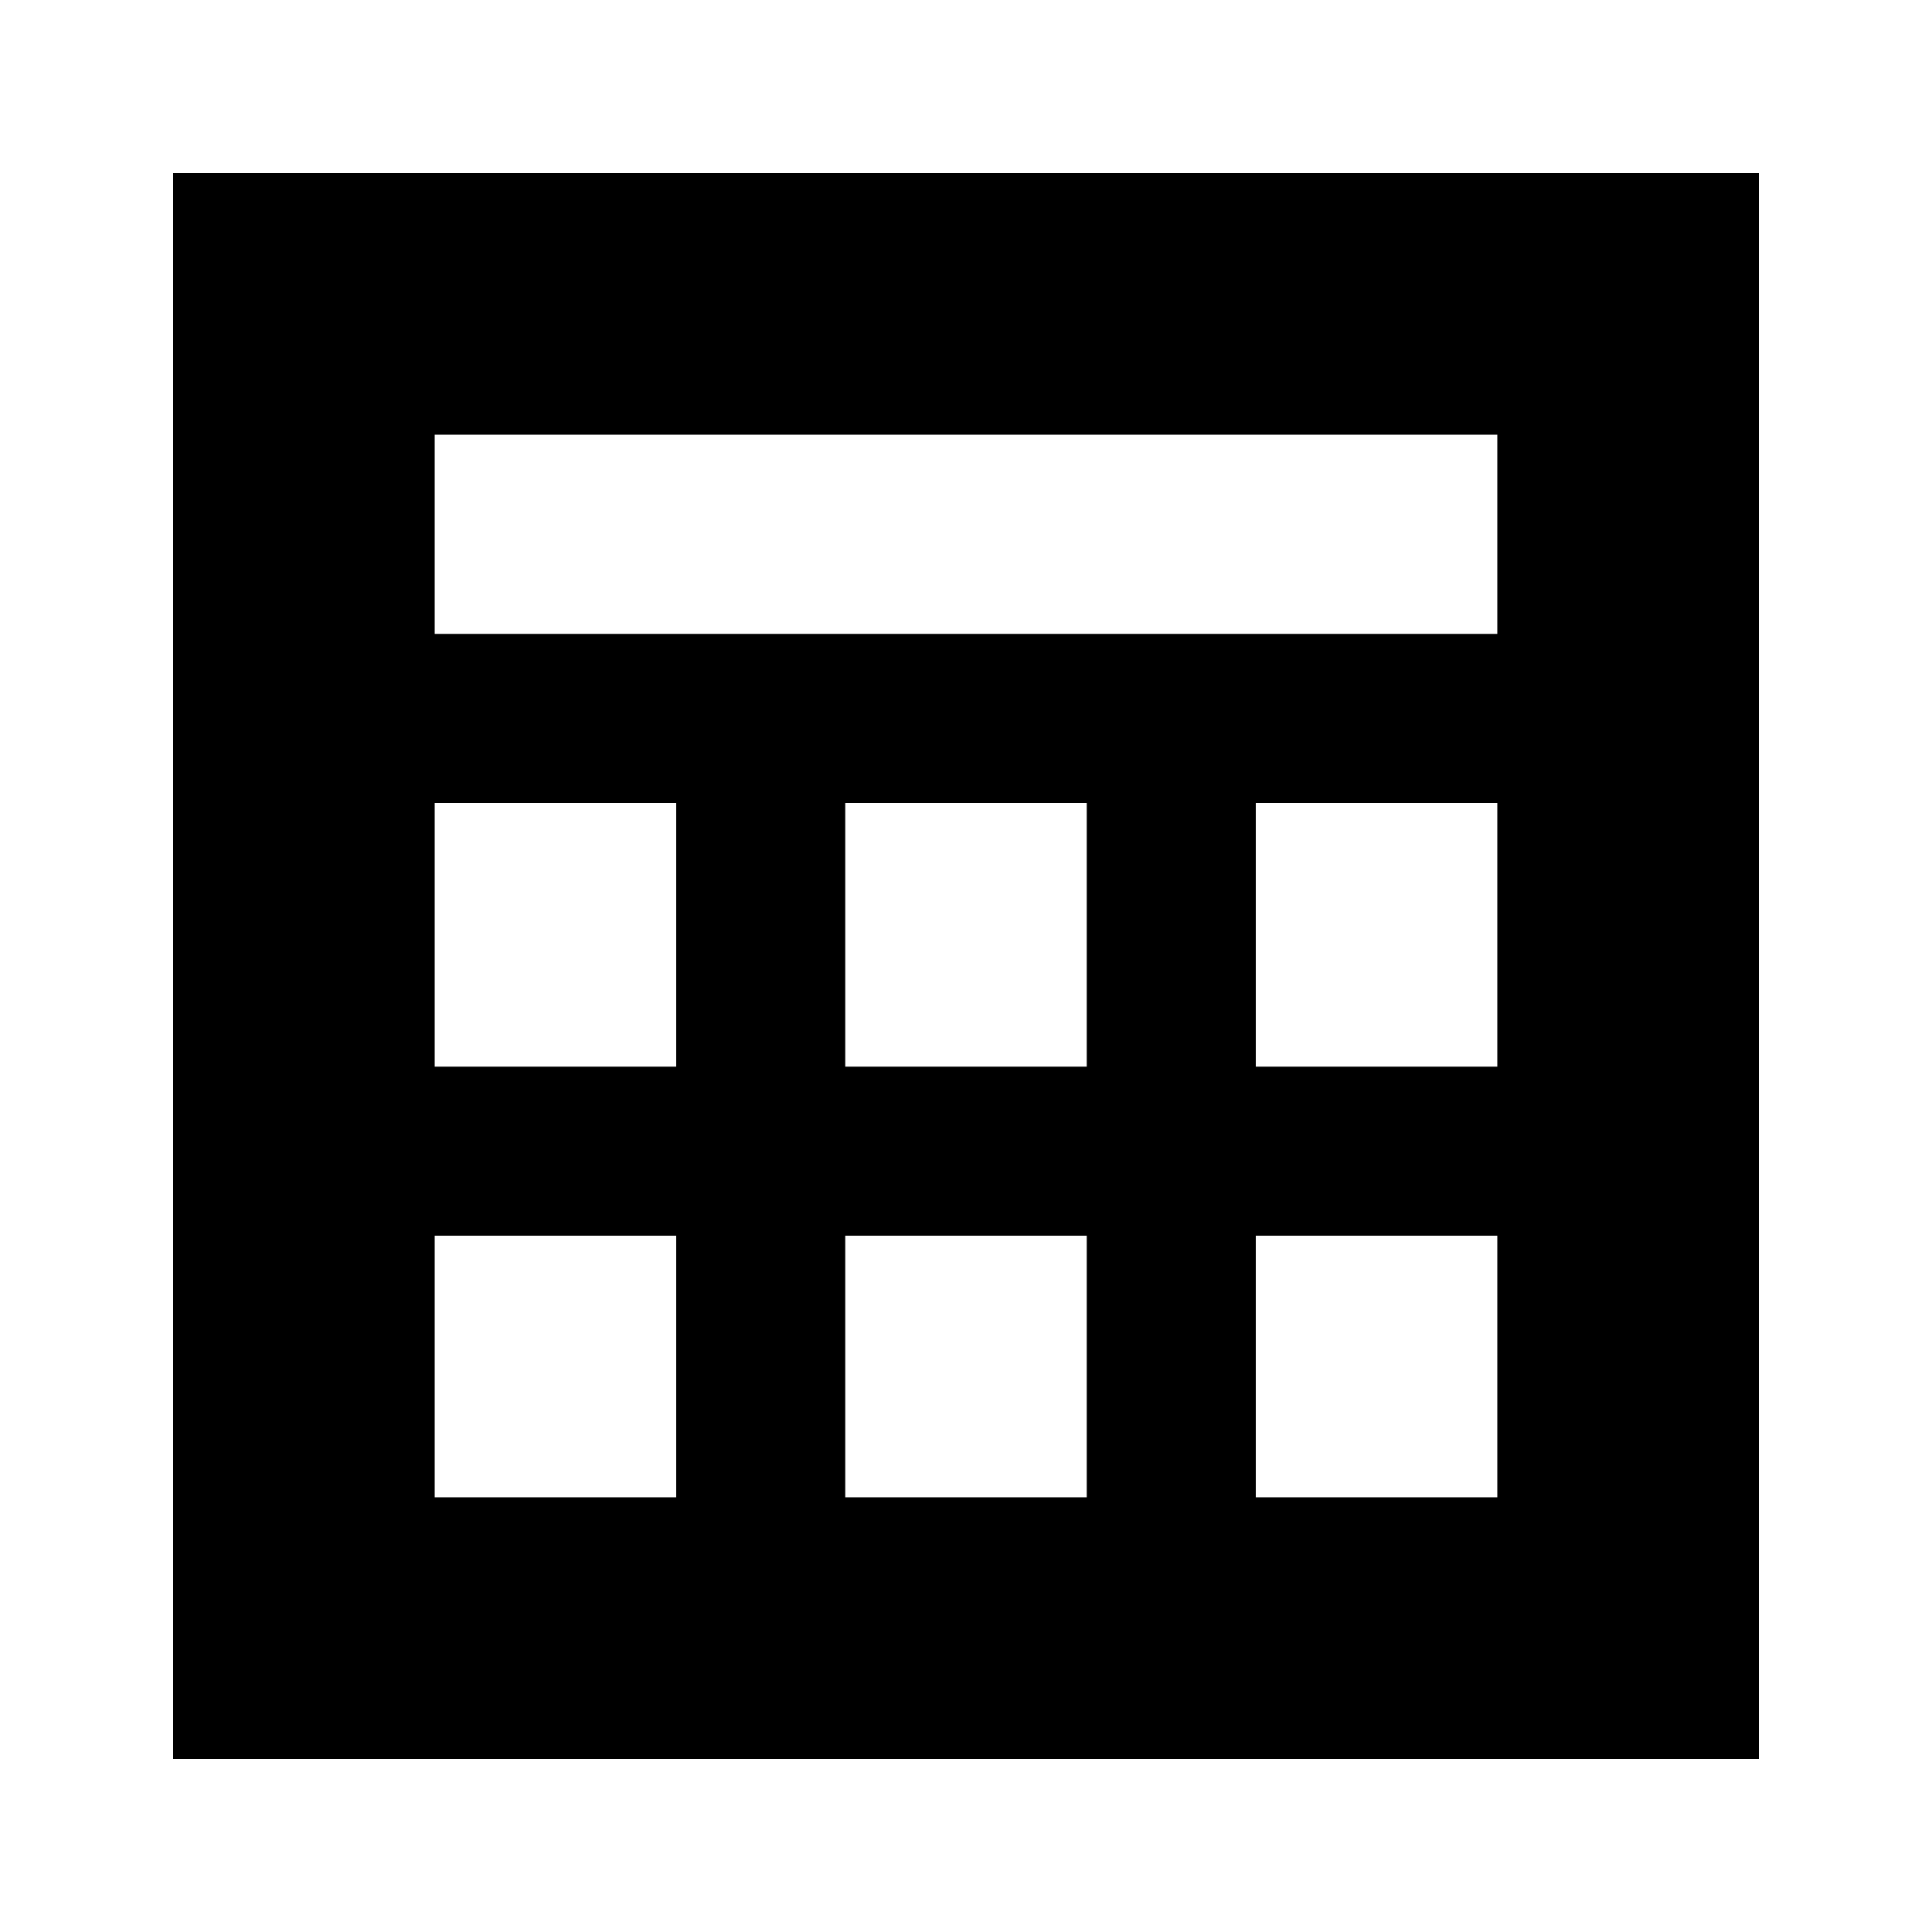 <svg xmlns="http://www.w3.org/2000/svg" height="20" width="20"><path d="M1.792 18.208V1.792H18.208V18.208ZM4.5 6.562H15.5V4.5H4.5ZM8.75 11.042H11.25V8.312H8.75ZM8.75 15.5H11.25V12.792H8.75ZM4.5 11.042H7V8.312H4.5ZM13 11.042H15.5V8.312H13ZM4.5 15.5H7V12.792H4.5ZM13 15.5H15.5V12.792H13Z"/></svg>